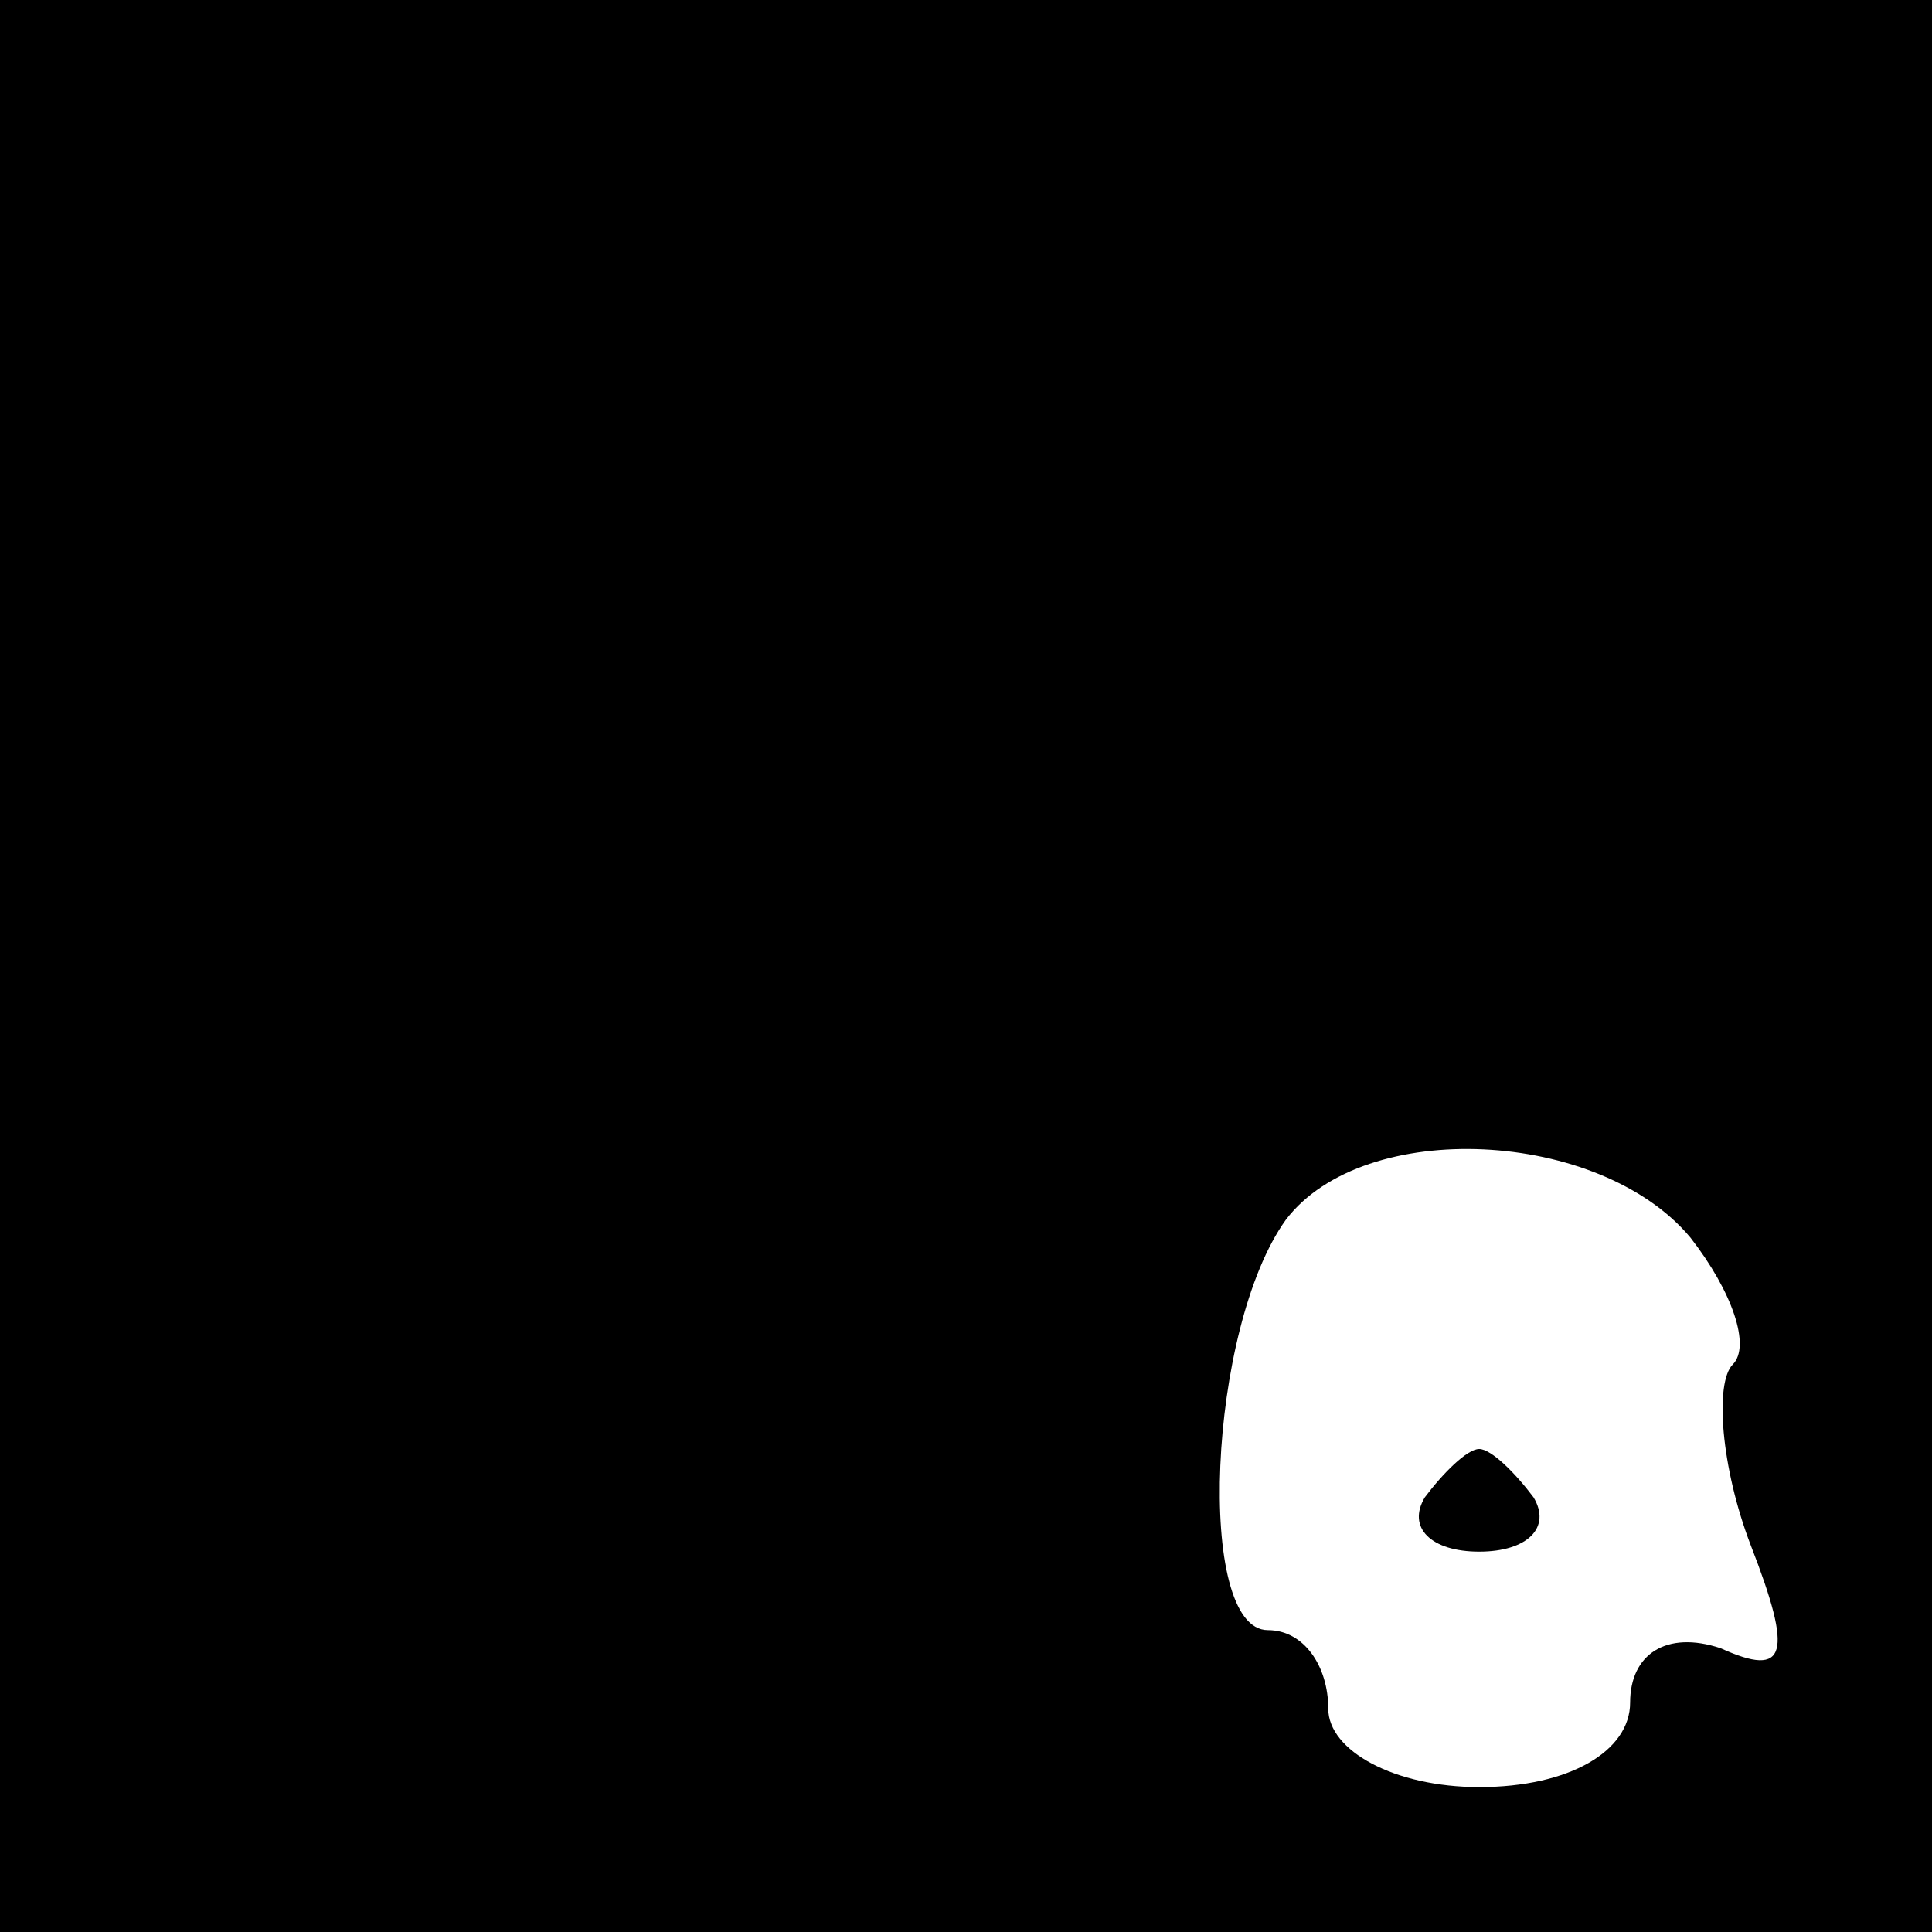 <?xml version="1.0" standalone="no"?>
<!DOCTYPE svg PUBLIC "-//W3C//DTD SVG 20010904//EN"
 "http://www.w3.org/TR/2001/REC-SVG-20010904/DTD/svg10.dtd">
<svg version="1.0" xmlns="http://www.w3.org/2000/svg"
 width="32pt" height="32pt" viewBox="0 0 32 32"
 preserveAspectRatio="xMidYMid meet">
<rect x="0" y="0" width="32" height="32" fill="#808080" stroke="none"/>
<g transform="translate(0,32) scale(0.1,-0.1)"
fill="#000000" stroke="none">
<path fill="#000000" stroke="none" d="M0 160 l0 -160 160 0 160 0 0 160 0
160 -160 0 -160 0 0 -160z"/>
<path fill="#ffffff" stroke="none" d="M280 115 c7 -9 10 -18 7 -21 -3 -3 -2
-17 3 -30 7 -18 6 -22 -5 -17 -9 3 -15 -1 -15 -9 0 -8 -10 -14 -25 -14 -14 0
-25 6 -25 13 0 7 -4 13 -10 13 -12 0 -10 50 3 68 13 17 52 15 67 -3z"/>
<path fill="#000000" stroke="none" d="M236 72 c-3 -5 1 -9 9 -9 8 0 12 4 9 9
-3 4 -7 8 -9 8 -2 0 -6 -4 -9 -8z"/>
</g>
</svg>
